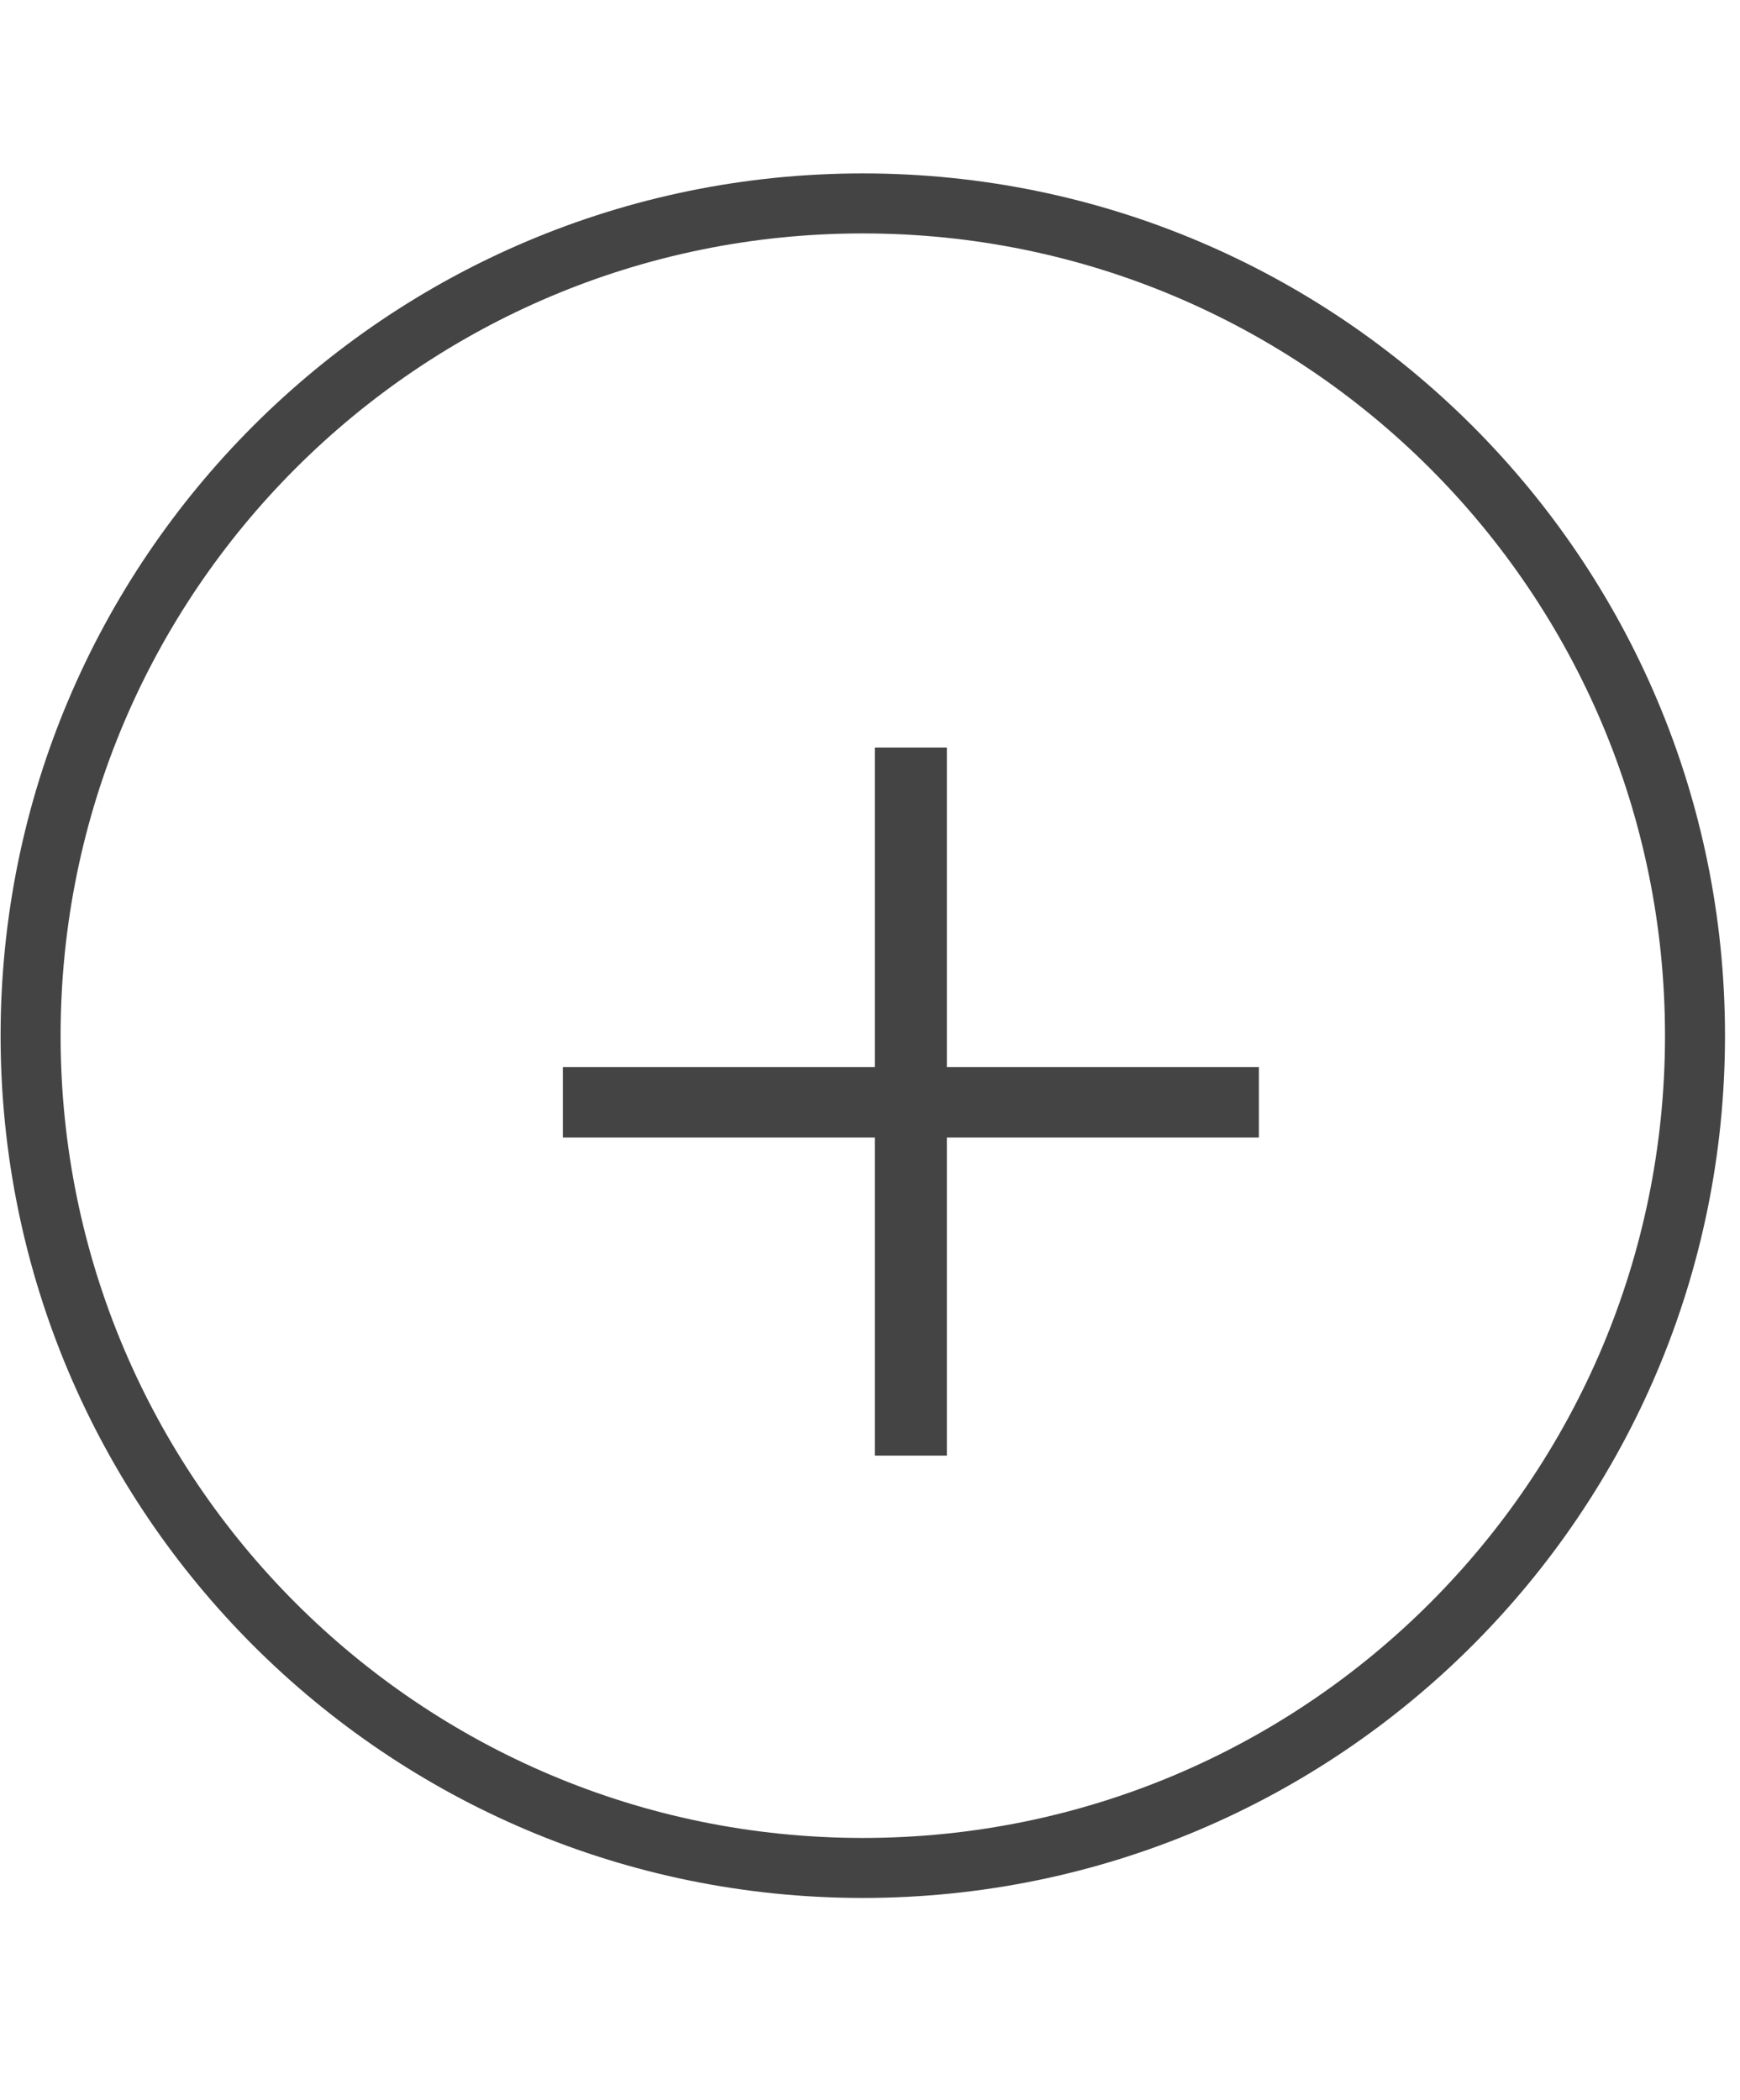 <svg width="29" height="35" viewBox="0 0 29 35" fill="none" xmlns="http://www.w3.org/2000/svg">
<path d="M14.38 31.13C22.04 31.13 28.25 24.92 28.25 17.26C28.25 9.6 22.04 3.39 14.38 3.39C6.72 3.39 0.51 9.6 0.51 17.26C0.51 24.92 6.72 31.13 14.38 31.13Z" stroke="#444444" stroke-miterlimit="10"/>
<path d="M15.781 17.783H20.981V18.958H15.781V24.258H14.581V18.958H9.381V17.783H14.581V12.458H15.781V17.783Z" fill="#444444"/>
</svg>
